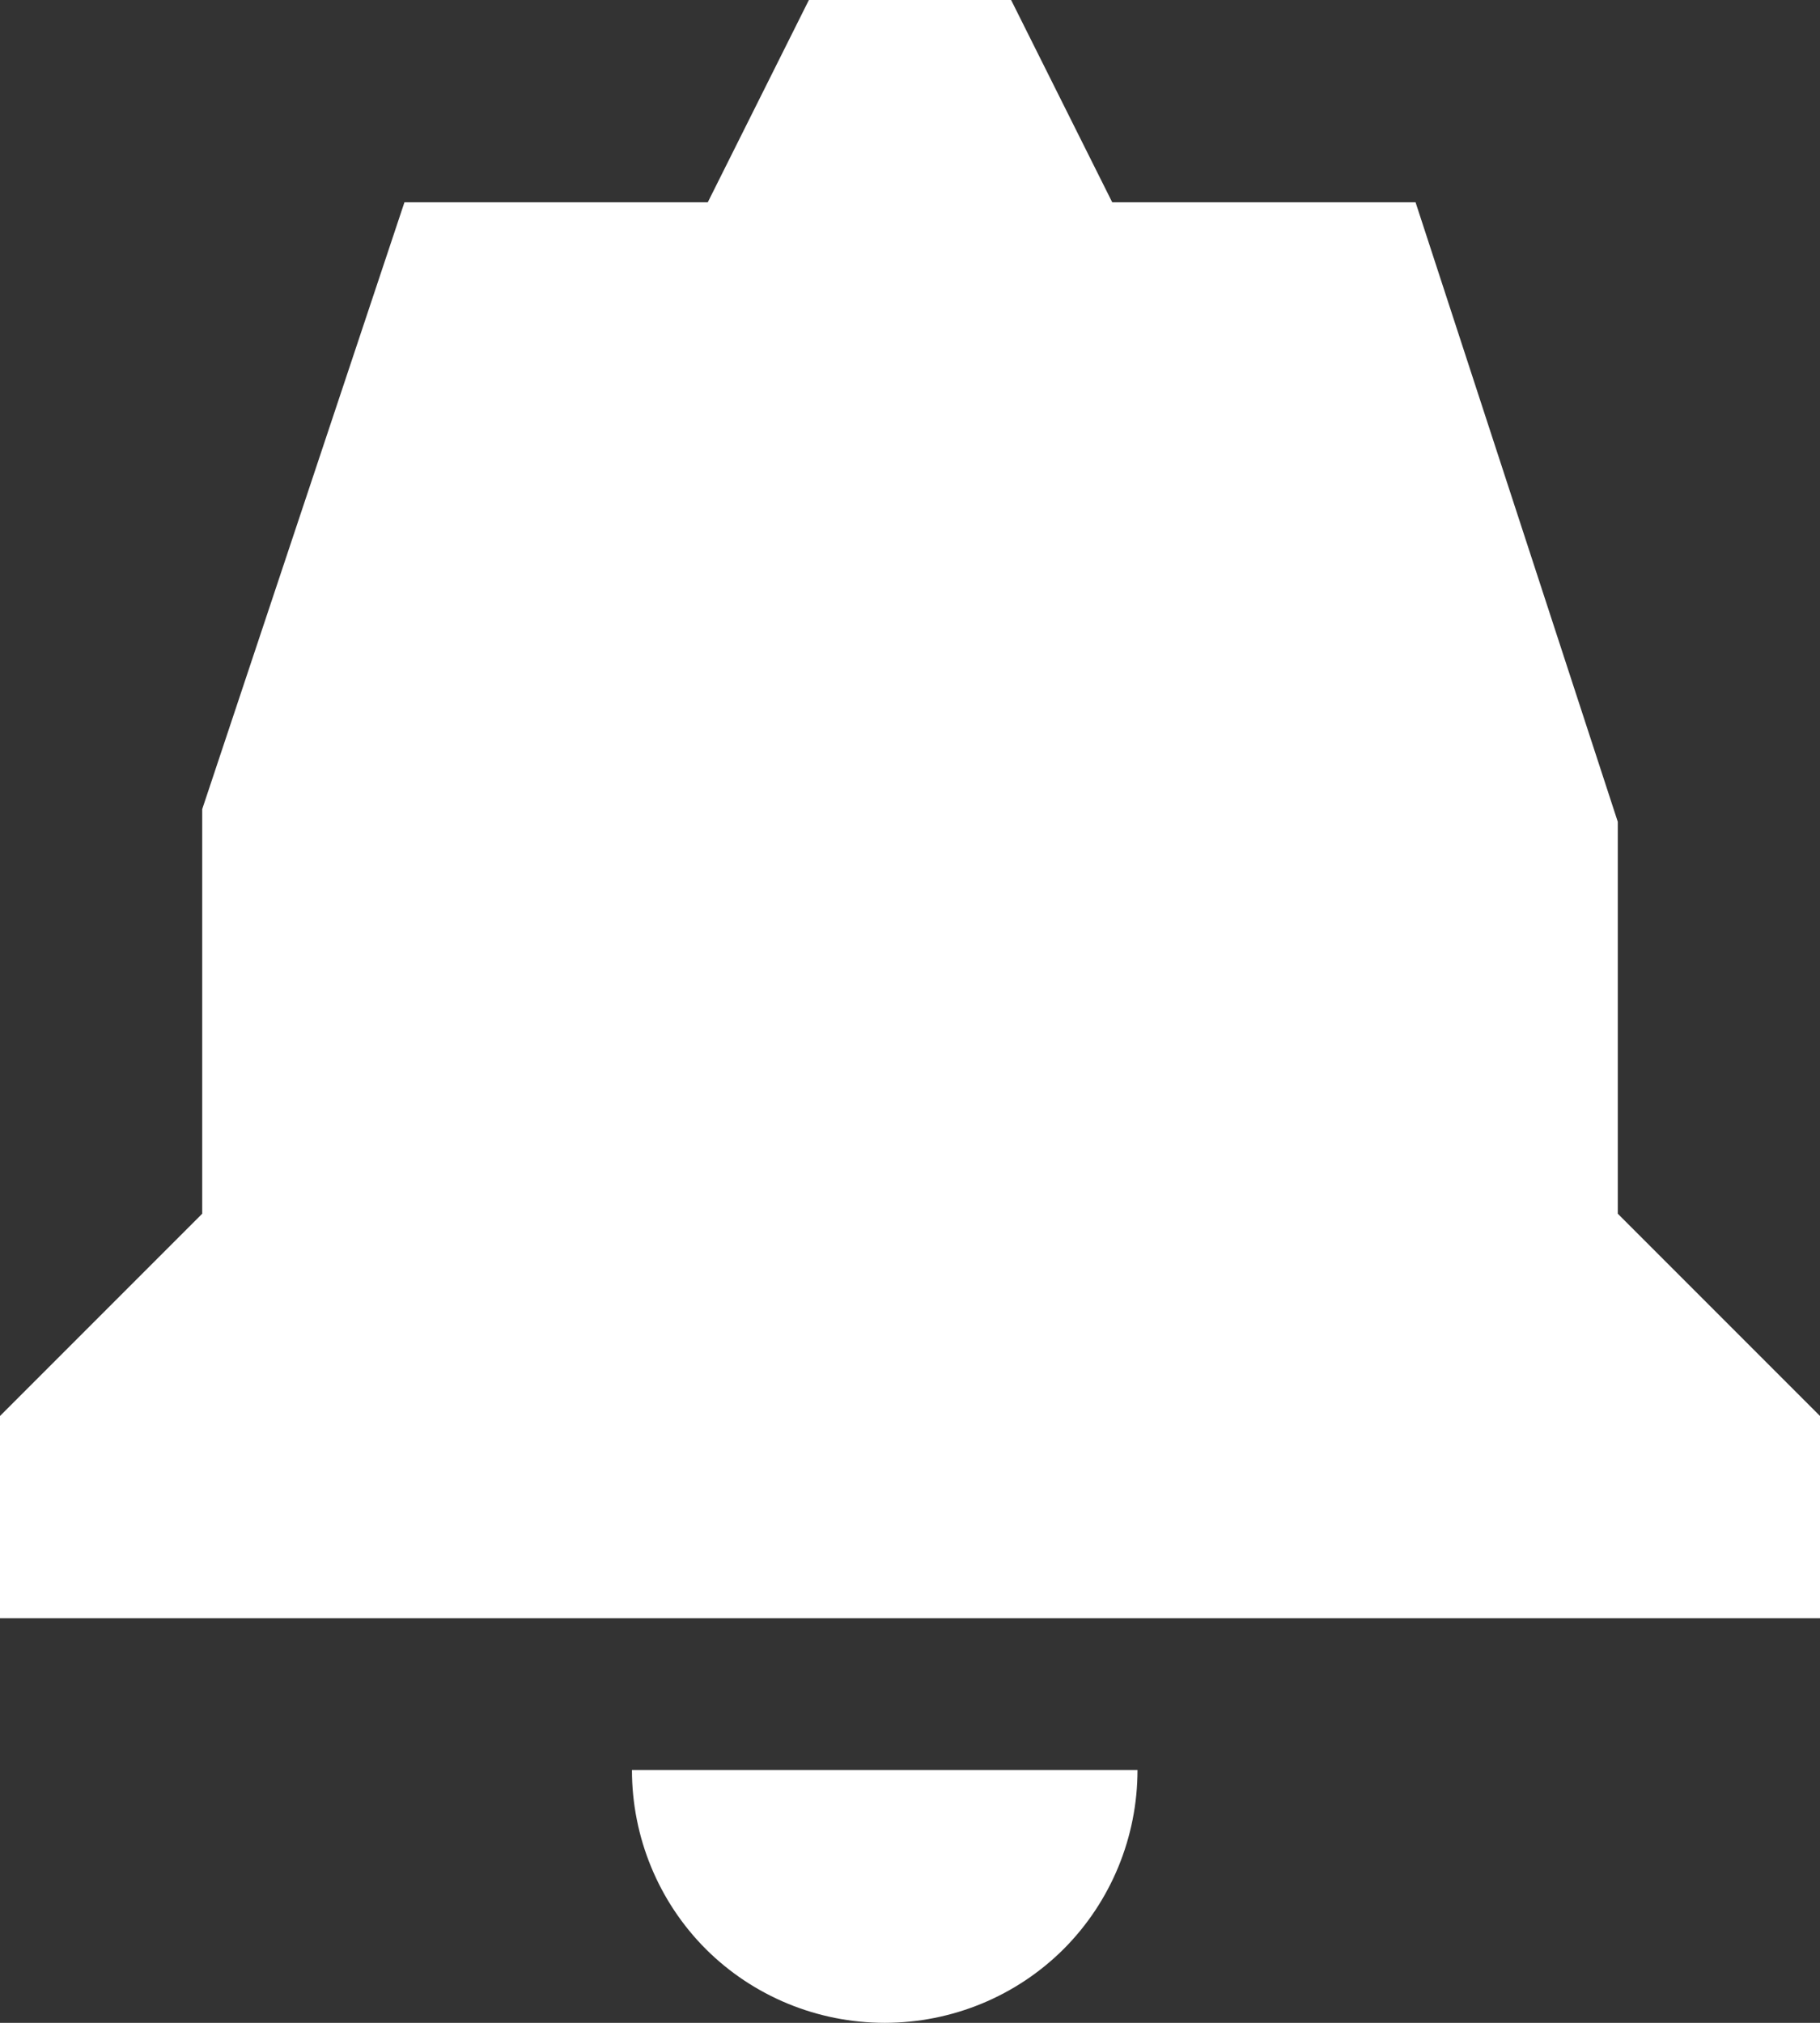 <svg width="18" height="20" viewBox="0 0 18 20" fill="none" xmlns="http://www.w3.org/2000/svg">
    <rect x="0" y="0" width="18" height="20" fill="#333333" stroke="none"/>
    <path d="M10 0H8L7 2H4L2 8V12L0 14V16H18V14L16 12V8.125L14 2H11L10 0ZM11.25 17.5H8.75H6.25C6.25 18.164 6.512 18.801 6.98 19.27C7.449 19.738 8.086 20 8.75 20C9.414 20 10.051 19.738 10.52 19.27C10.988 18.801 11.25 18.164 11.25 17.5Z" fill="white"/>
</svg>
